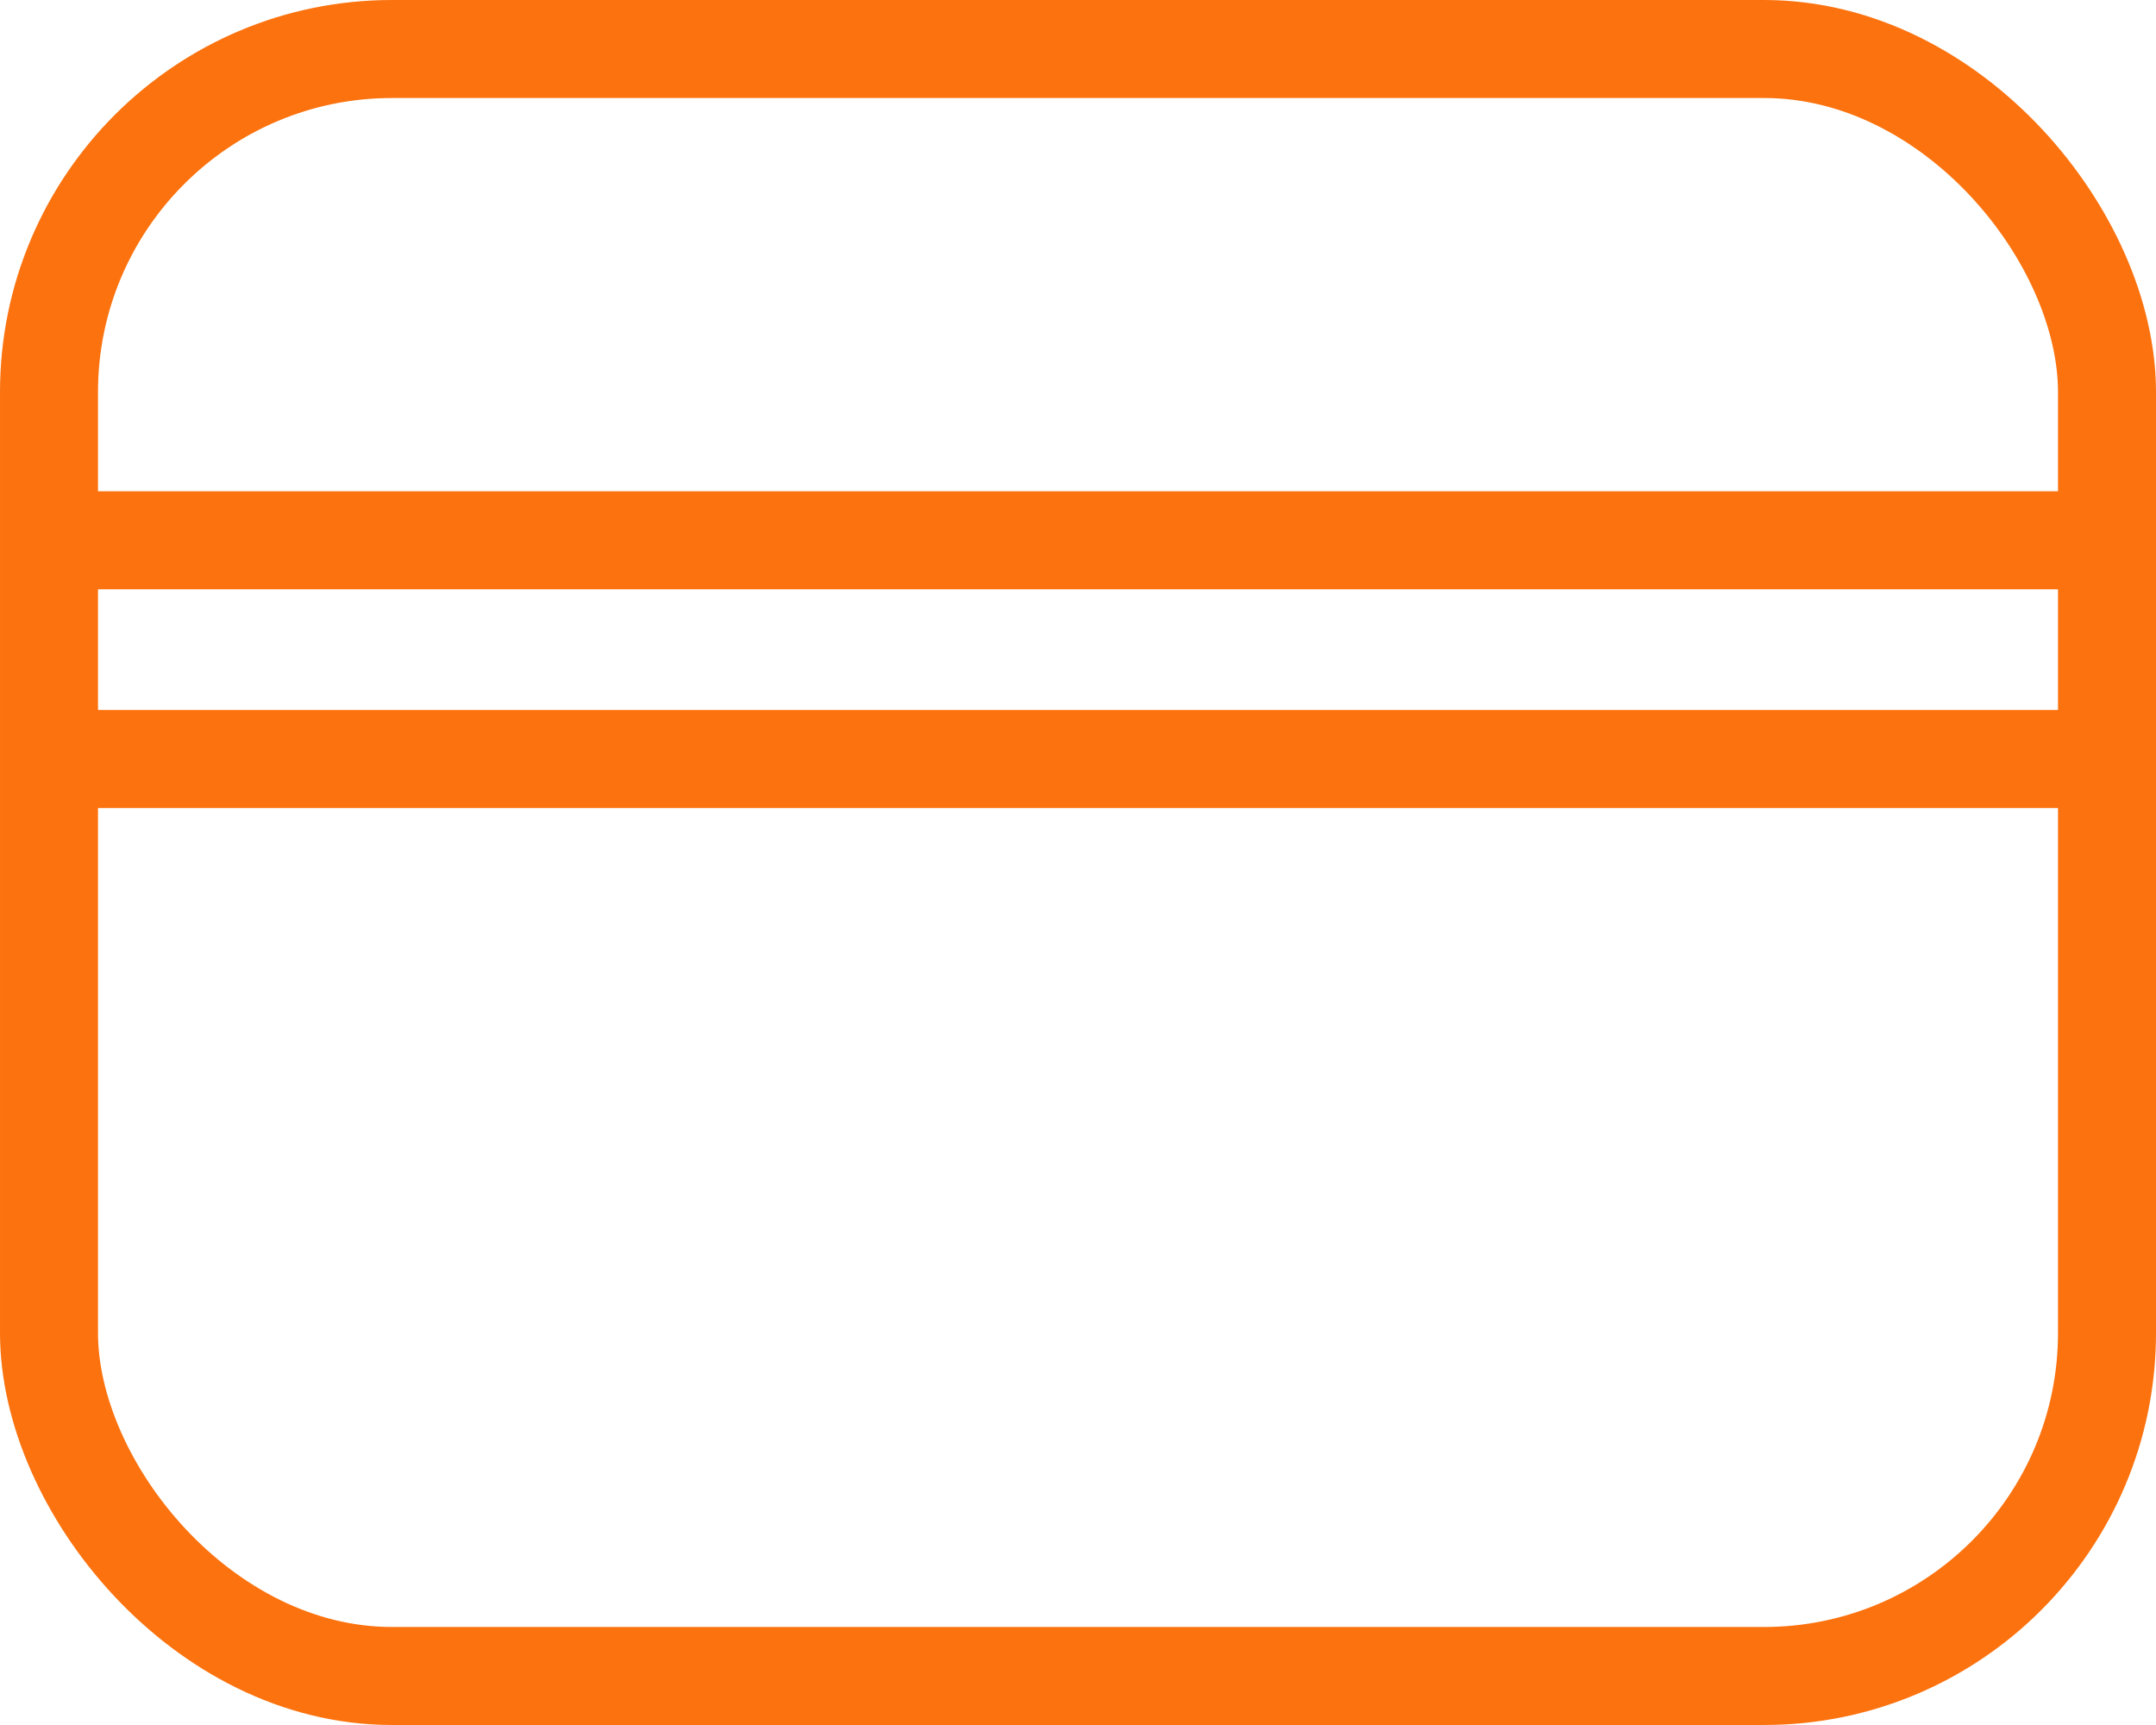 <svg xmlns="http://www.w3.org/2000/svg" width="55" height="44" viewBox="0 0 55 44">
  <g id="Group_1285" data-name="Group 1285" transform="translate(-92 -596.79)">
    <g id="Rectangle_841" data-name="Rectangle 841" transform="translate(92 596.79)" fill="none" stroke="#fc720e" stroke-width="2.5">
      <rect width="55" height="44" rx="10" stroke="none"/>
      <rect x="1.25" y="1.25" width="52.5" height="41.5" rx="8.75" fill="none"/>
    </g>
    <line id="Line_140" data-name="Line 140" x2="53.543" transform="translate(92.242 610.571)" fill="none" stroke="#fc720e" stroke-width="2.5"/>
    <line id="Line_141" data-name="Line 141" x2="53.543" transform="translate(92.242 616.15)" fill="none" stroke="#fc720e" stroke-width="2.5"/>
  </g>
</svg>
